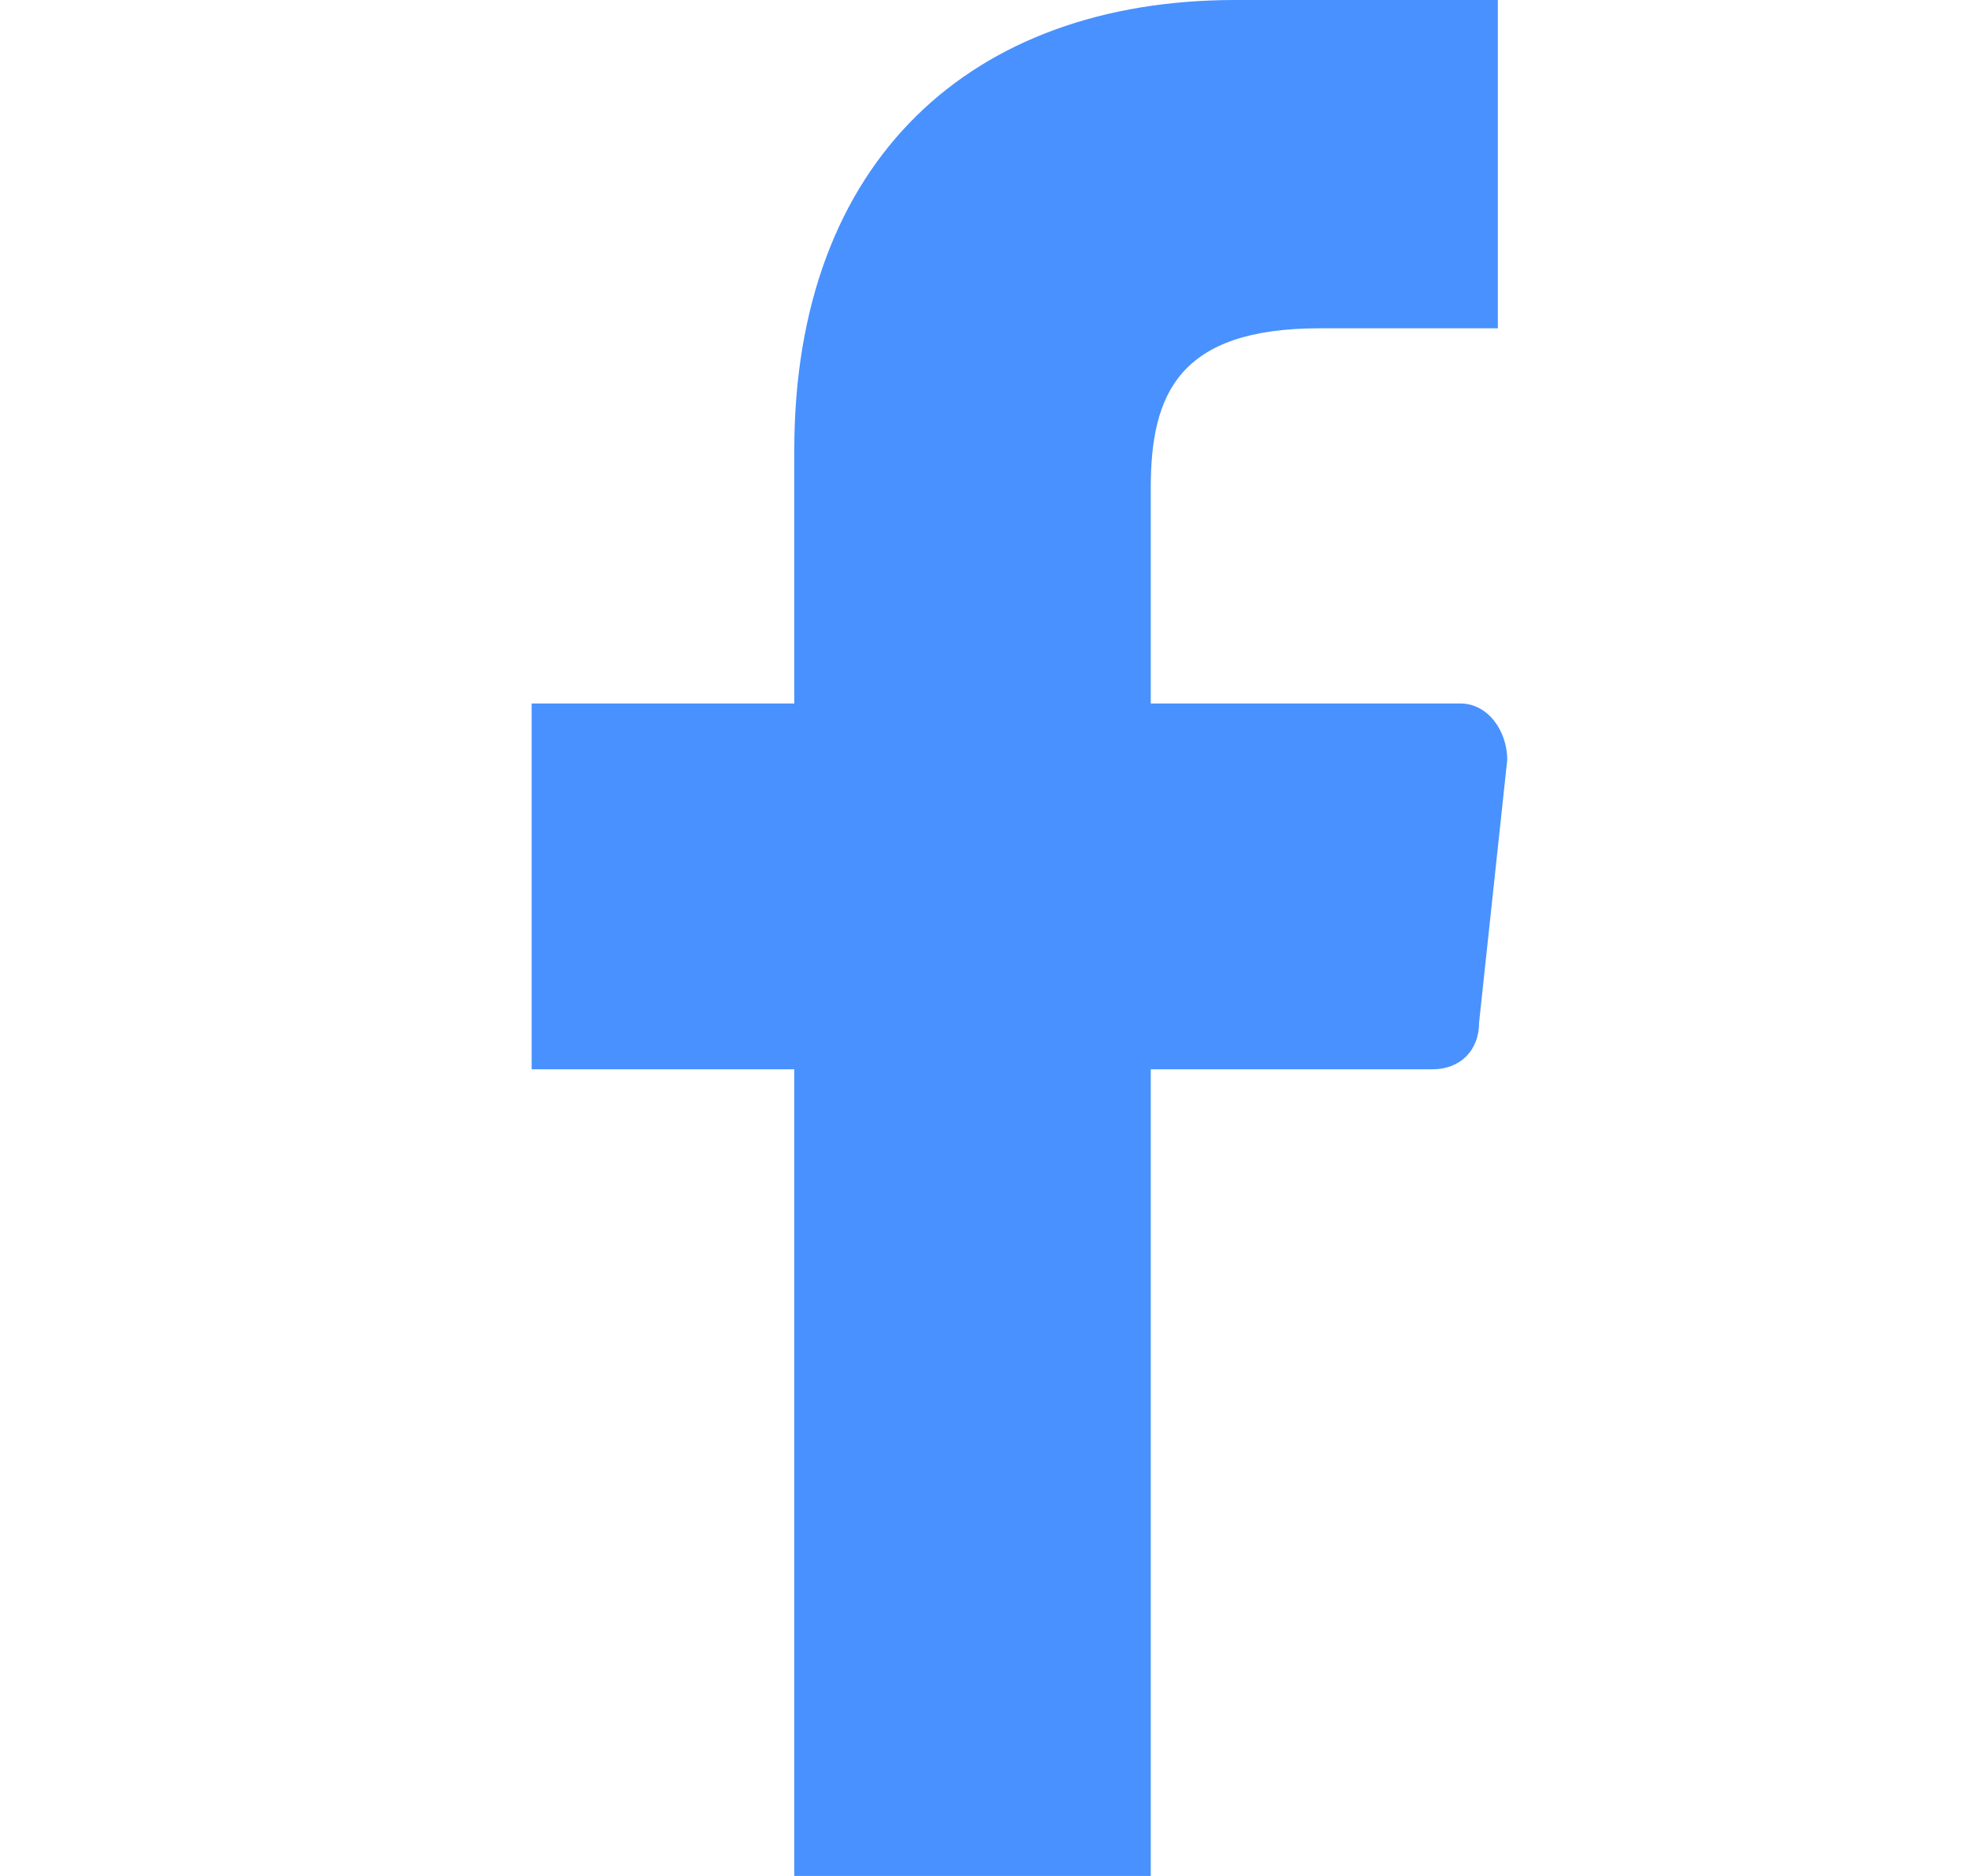 <svg width="21" height="20" viewBox="0 0 21 20" fill="none" xmlns="http://www.w3.org/2000/svg">
<path d="M15.267 11.4C15.567 11.4 15.767 11.2 15.767 10.9L16.067 8.1C16.067 7.8 15.867 7.5 15.567 7.5H12.267V5.2C12.267 4.2 12.567 3.5 14.067 3.5H15.967V0H13.167C10.367 0 8.467 1.7 8.467 4.8V7.5H5.667V11.4H8.467V20H12.267V11.4H15.267Z" fill="#4891FF"/>
</svg>
